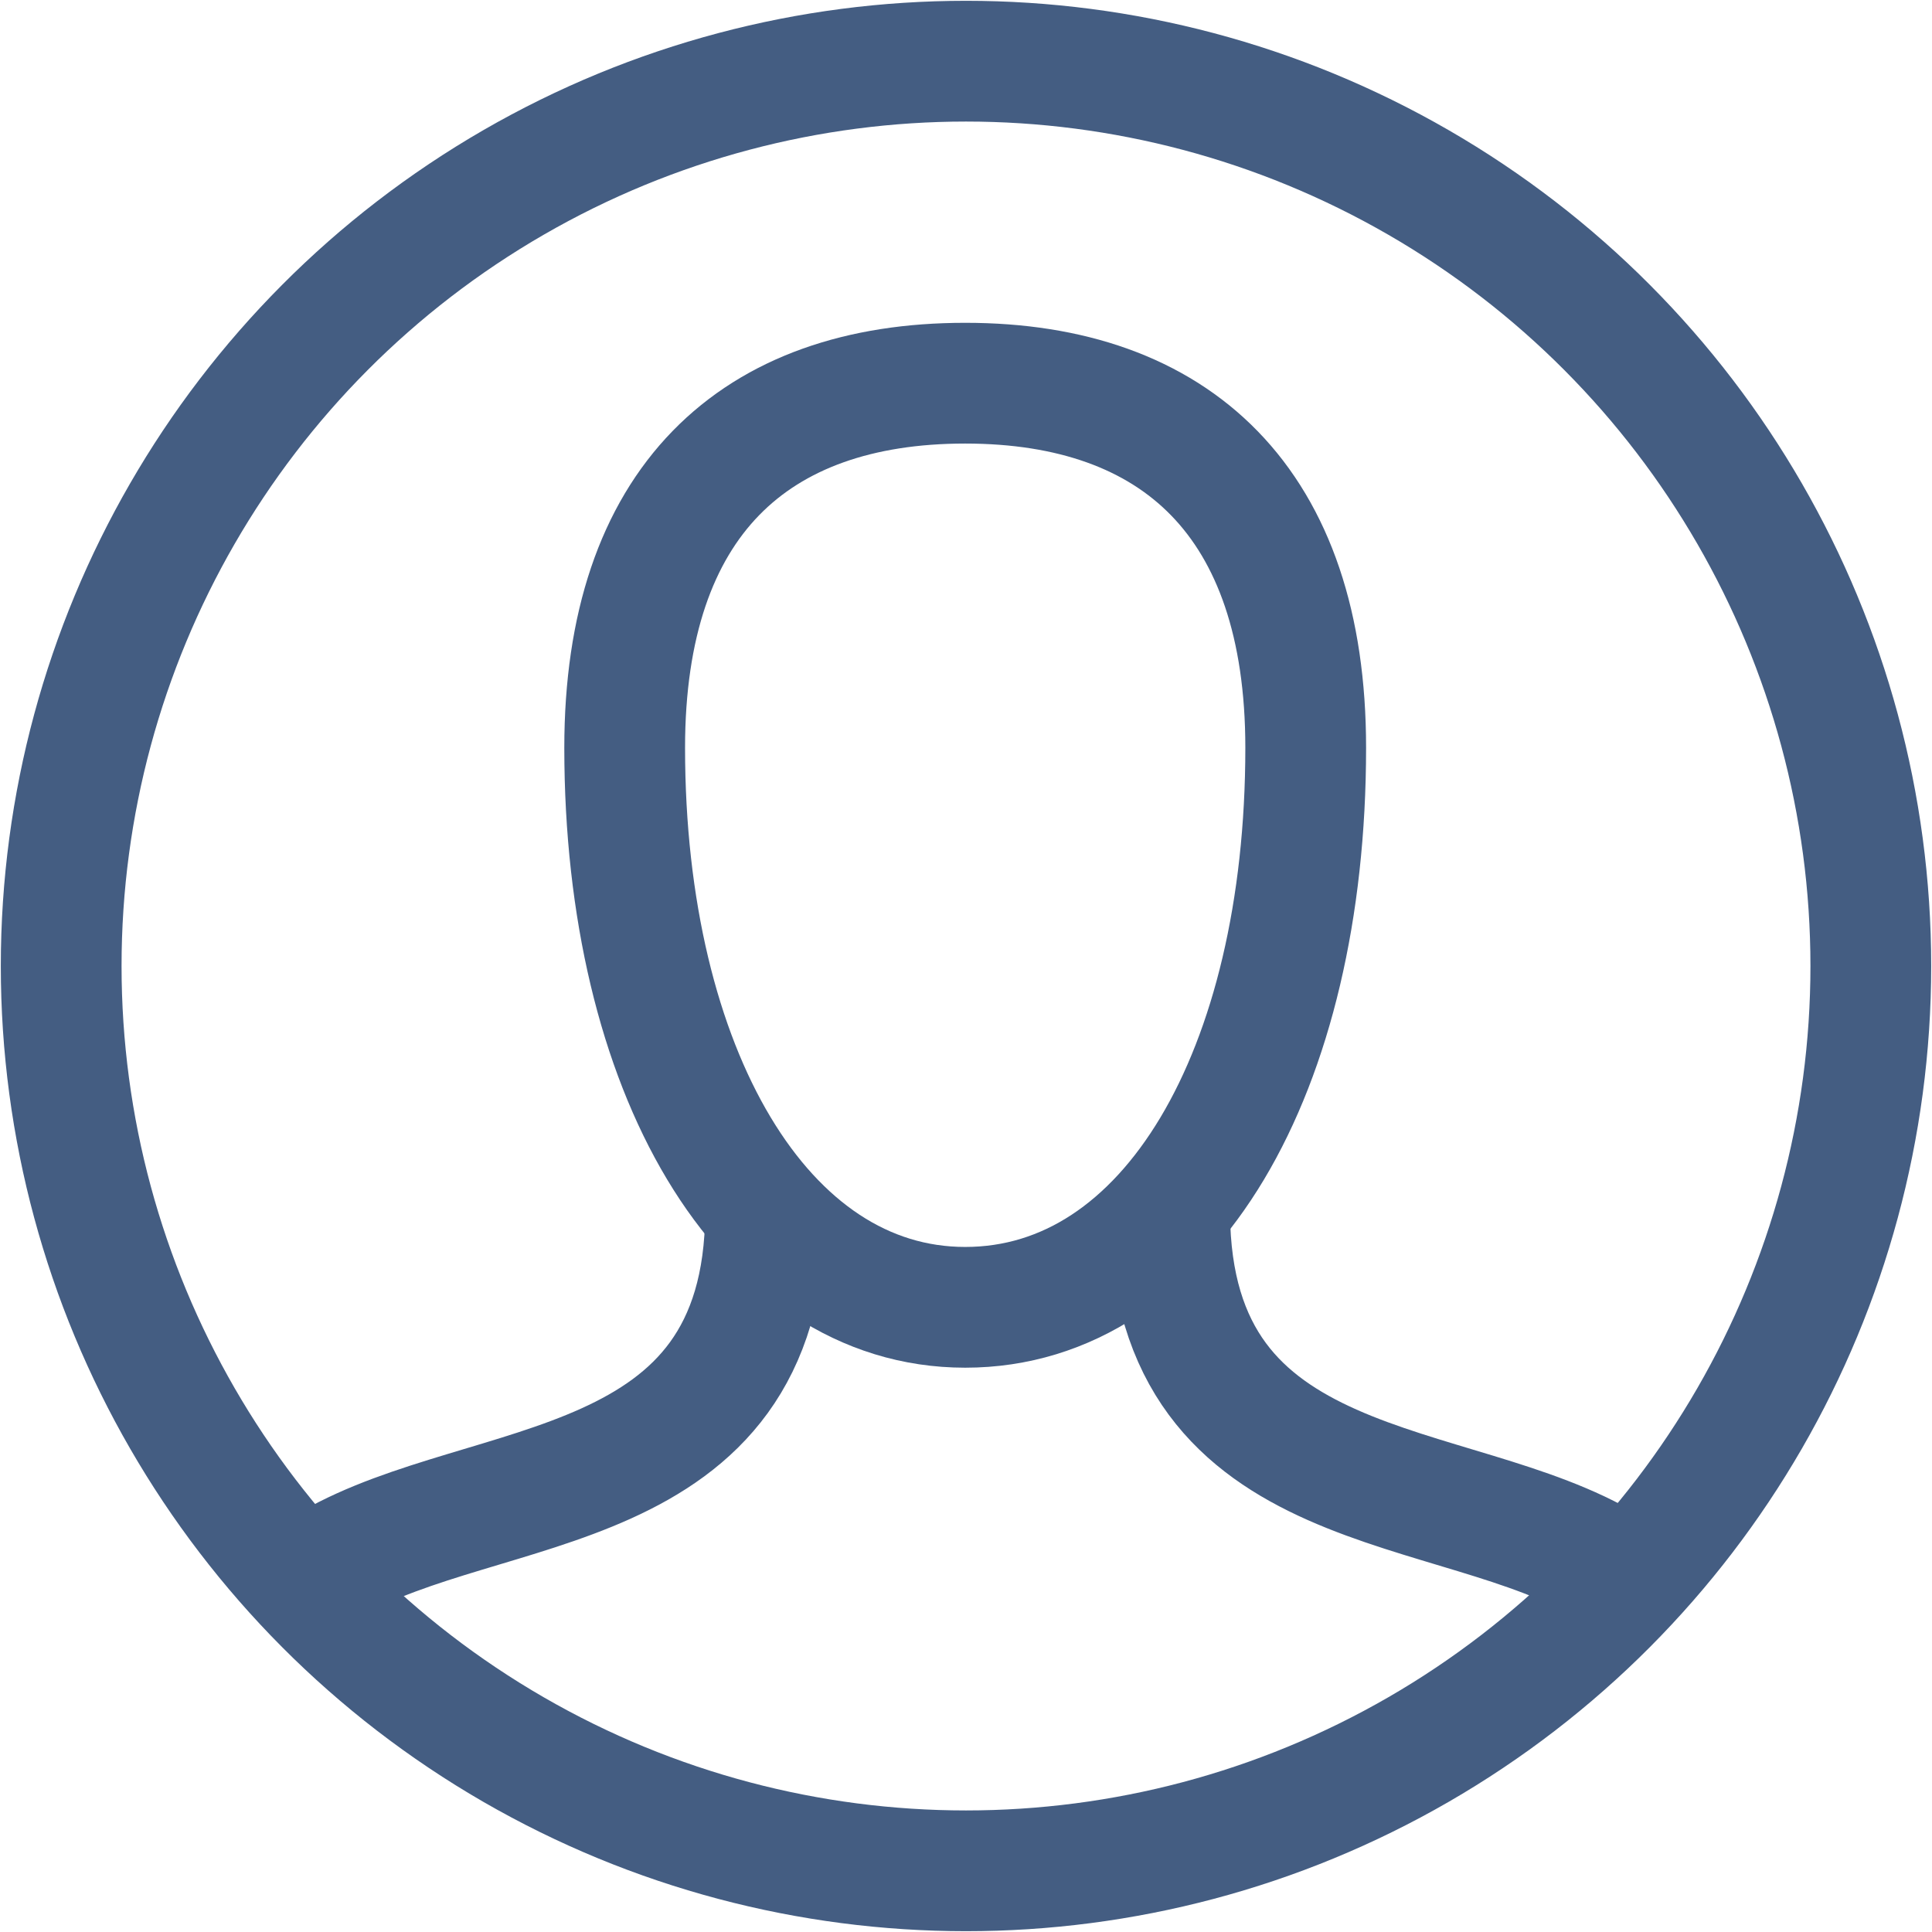 <?xml version="1.0" encoding="UTF-8"?><svg id="ew" xmlns="http://www.w3.org/2000/svg" width="24" height="24" viewBox="0 0 24 24"><circle cx="12" cy="12" r="11.24" style="fill:none; stroke:#445d82; stroke-linecap:round; stroke-linejoin:round; stroke-width:1.5px;"/><path d="M4.11,19.43c1.94-1.12,5.38-.76,5.4-4.36m5.02,0c.02,3.64,3.54,3.23,5.46,4.4" style="fill:none; fill-rule:evenodd; stroke:#445d82; stroke-linecap:round; stroke-miterlimit:10; stroke-width:1.5px;"/><path d="M11.99,16.24c2.54,0,4.23-2.94,4.23-6.95,0-3.05-1.61-4.53-4.23-4.53s-4.23,1.47-4.23,4.53c0,4,1.71,6.95,4.23,6.95Z" style="fill:none; fill-rule:evenodd; stroke:#445d82; stroke-linecap:round; stroke-linejoin:round; stroke-width:1.5px;"/></svg>